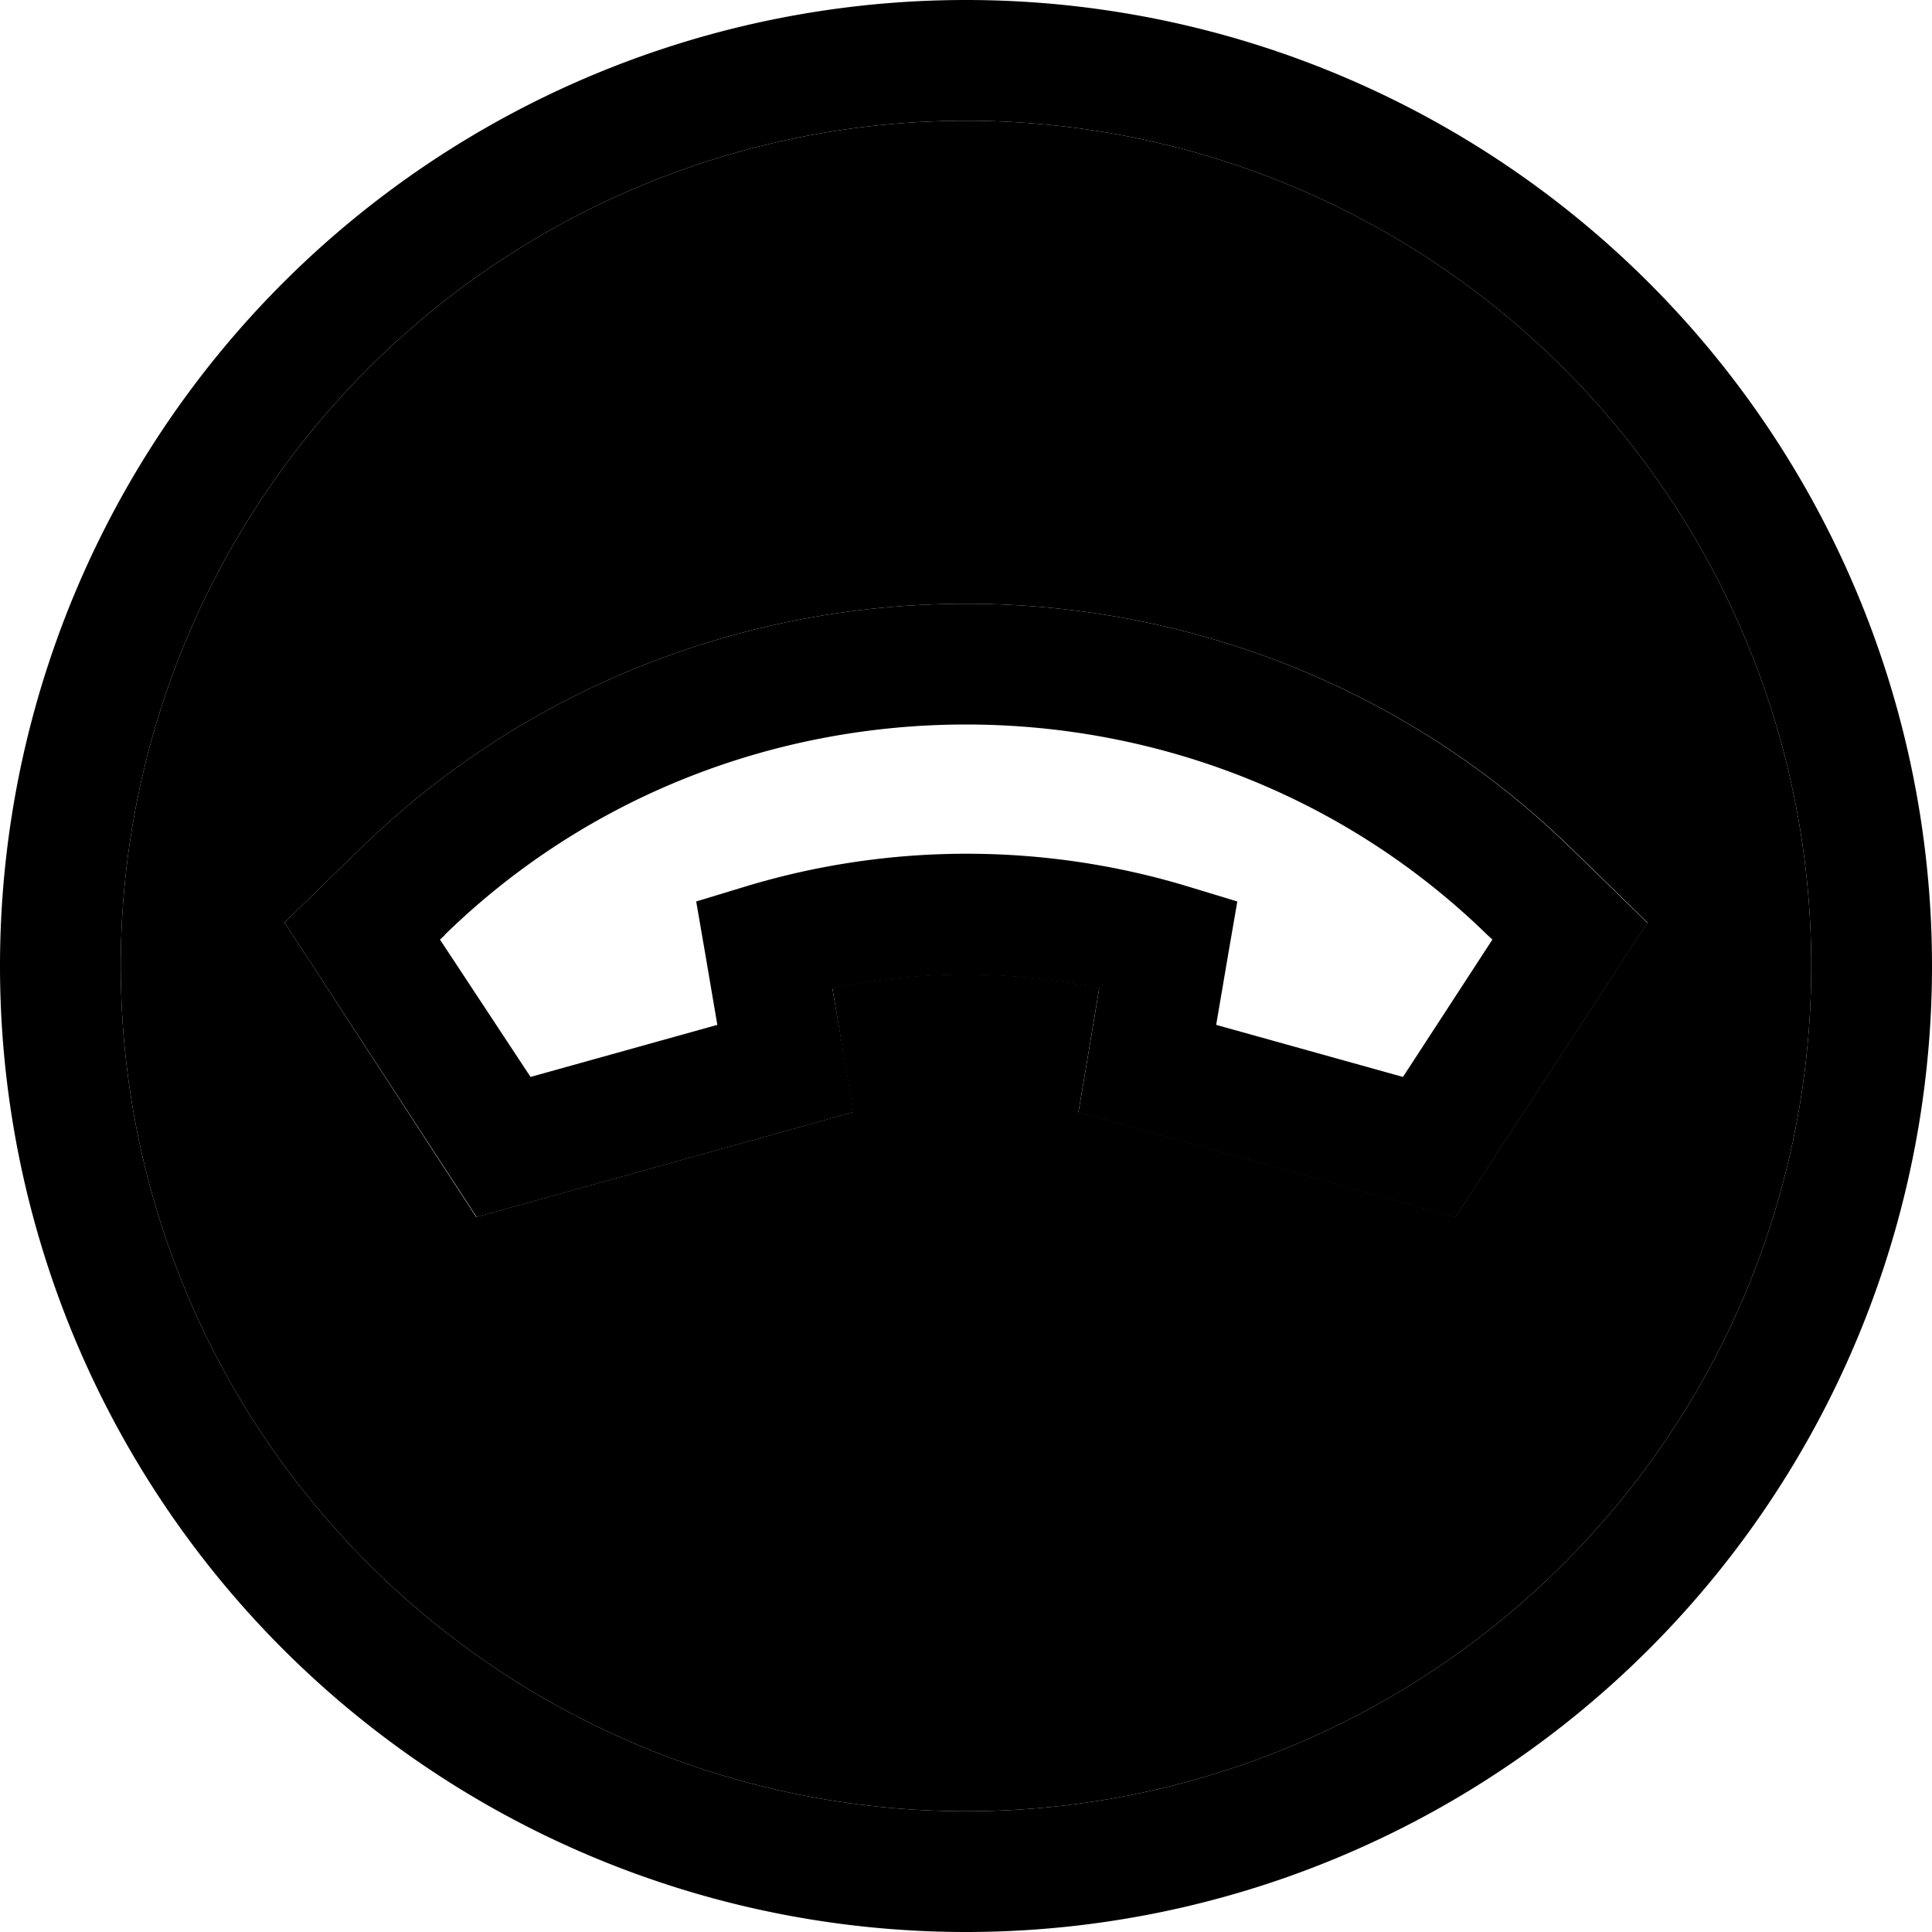 <svg xmlns="http://www.w3.org/2000/svg" width="24" height="24" viewBox="0 0 512 512">
    <path class="pr-icon-duotone-secondary" d="M32 256a224 224 0 1 0 448 0A224 224 0 1 0 32 256zm43.4-11.5l9.4-9.2 10.7-10.4C139.9 181.6 198 160 256 160s116.1 21.6 160.5 64.9l10.7 10.4 9.4 9.2-7.2 11-37.3 57.2-6.4 9.8-11.3-3.1-74.7-20.8-13.9-3.9 2.4-14.2 3.1-18.6c-23.3-4.9-47.4-4.9-70.7 0l3.1 18.6 2.4 14.2-13.9 3.9-74.7 20.8-11.3 3.1-6.4-9.8L82.6 255.5l-7.2-11z"/>
    <path class="pr-icon-duotone-primary" d="M256 32a224 224 0 1 1 0 448 224 224 0 1 1 0-448zm0 480A256 256 0 1 0 256 0a256 256 0 1 0 0 512zm0-352c-58 0-116.1 21.6-160.5 64.9L84.8 235.3l-9.4 9.2 7.2 11 37.3 57.2 6.4 9.8 11.3-3.1 74.7-20.8 13.9-3.9-2.4-14.2L220.6 262c23.3-4.9 47.4-4.9 70.7 0l-3.1 18.6-2.4 14.2 13.9 3.9 74.7 20.8 11.3 3.1 6.4-9.8 37.3-57.2 7.2-11-9.4-9.2-10.7-10.4s0 0 0 0C372.1 181.6 314 160 256 160zM117.8 247.8C155.9 210.6 205.9 192 256 192s100.1 18.6 138.2 55.8c0 0 0 0 0 0l1.3 1.2-23.7 36.4-49.5-13.8 3.2-18.8 2.4-13.9-13.5-4.1c-37.9-11.4-78.5-11.4-116.4 0l-13.5 4.1 2.4 13.9 3.2 18.8-49.5 13.8L116.6 249l1.3-1.2z"/>
</svg>